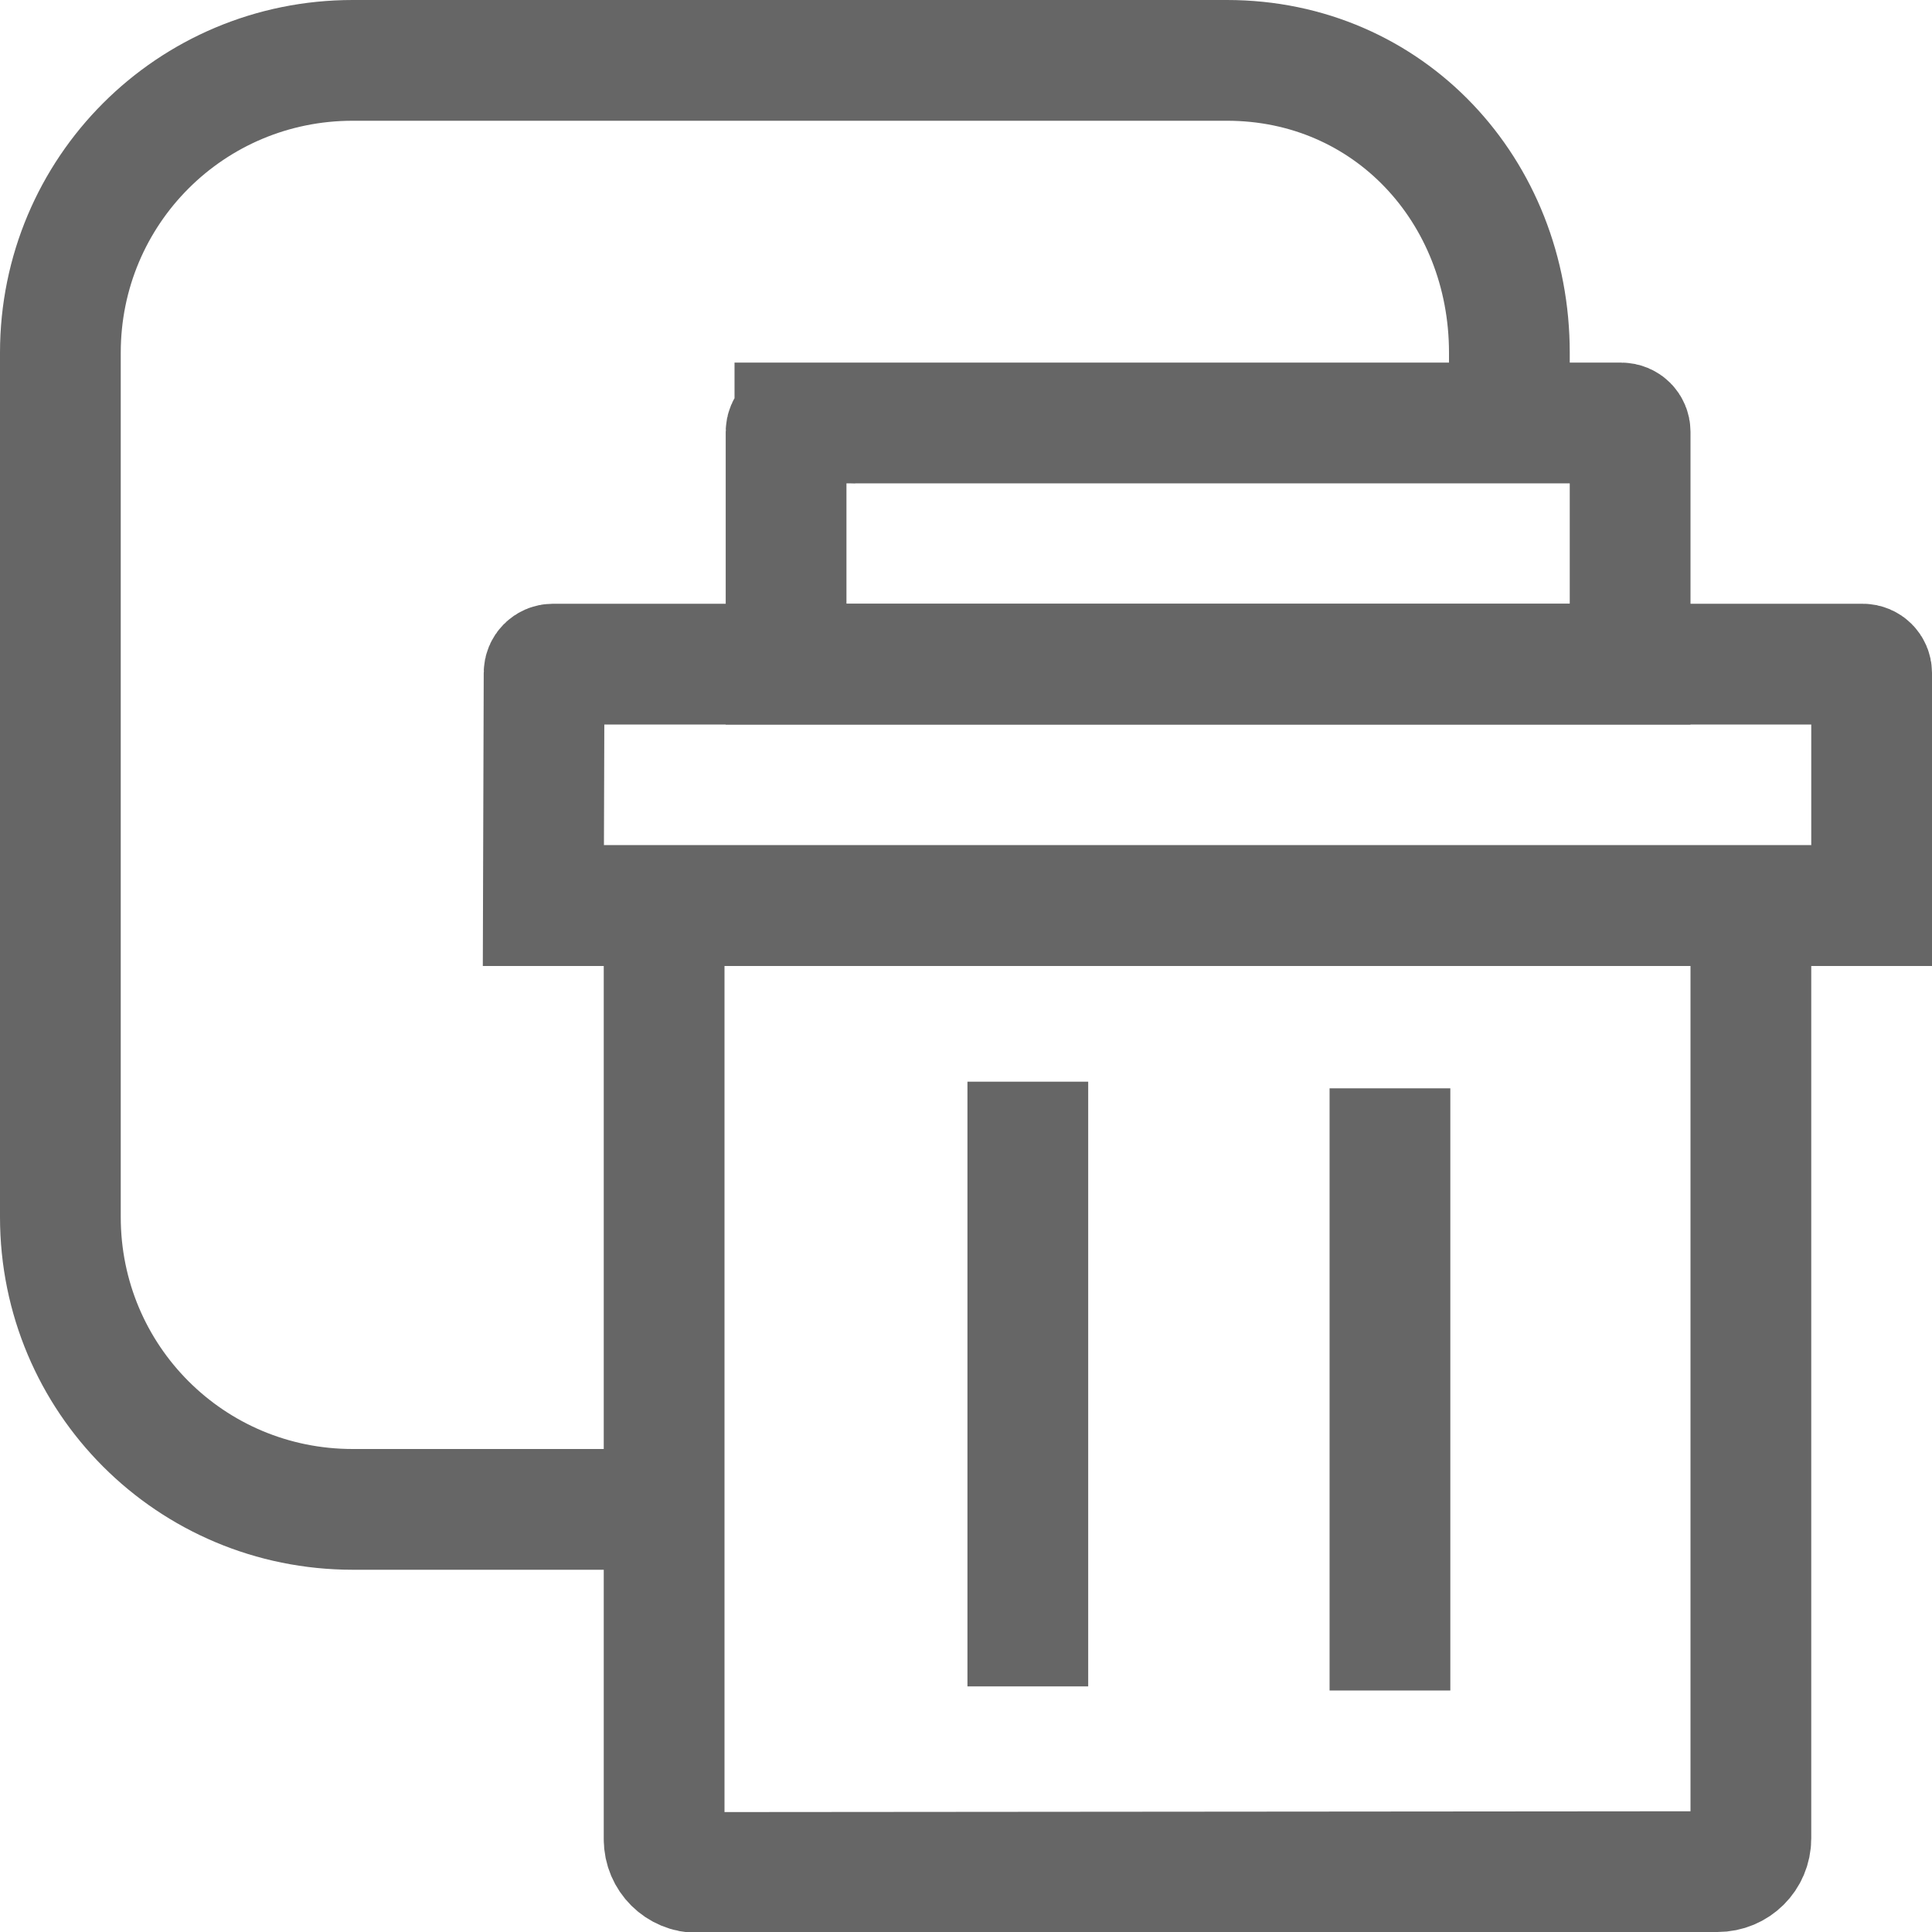 <?xml version="1.0" encoding="UTF-8" standalone="no"?>
<svg
   xmlns:dc="http://purl.org/dc/elements/1.1/"
   xmlns:cc="http://creativecommons.org/ns#"
   xmlns:rdf="http://www.w3.org/1999/02/22-rdf-syntax-ns#"
   xmlns:svg="http://www.w3.org/2000/svg"
   xmlns="http://www.w3.org/2000/svg"
   xmlns:sodipodi="http://sodipodi.sourceforge.net/DTD/sodipodi-0.dtd"
   xmlns:inkscape="http://www.inkscape.org/namespaces/inkscape"
   id="svg6"
   version="1.1"
   width="16"
   height="16"
   sodipodi:docname="edit-delete-key-symbolic1.svg"
   inkscape:version="0.92.3 (2405546, 2018-03-11)">
  <sodipodi:namedview
     pagecolor="#ffffff"
     bordercolor="#666666"
     borderopacity="1"
     objecttolerance="10"
     gridtolerance="10"
     guidetolerance="10"
     inkscape:pageopacity="0"
     inkscape:pageshadow="2"
     inkscape:window-width="1920"
     inkscape:window-height="1017"
     id="namedview6"
     showgrid="true"
     inkscape:zoom="32"
     inkscape:cx="4.6609553"
     inkscape:cy="8.5360839"
     inkscape:window-x="0"
     inkscape:window-y="30"
     inkscape:window-maximized="1"
     inkscape:current-layer="svg6"
     showguides="false"
     inkscape:snap-global="true"
     inkscape:snap-object-midpoints="false"
     inkscape:snap-smooth-nodes="true"
     inkscape:object-paths="true">
    <inkscape:grid
       type="xygrid"
       id="grid8" />
  </sodipodi:namedview>
  <defs
     id="defs10">
    <inkscape:path-effect
       effect="ellipse_5pts"
       id="path-effect4535"
       is_visible="true" />
    <inkscape:path-effect
       effect="join_type"
       id="path-effect4533"
       is_visible="true"
       linecap_type="butt"
       line_width="1"
       linejoin_type="round"
       miter_limit="100.7"
       attempt_force_join="true" />
  </defs>
  <g
     inkscape:groupmode="layer"
     id="layer1"
     inkscape:label="Key"
     style="display:none"
     sodipodi:insensitive="true">
    <rect
       style="fill:none;stroke:#666666;stroke-width:2;stroke-miterlimit:4;stroke-dasharray:none;stroke-opacity:1"
       id="rect4537"
       width="13"
       height="13"
       x="1"
       y="1"
       ry="2.421" />
  </g>
  <path
     style="display:inline;fill:none;stroke:#666666;stroke-width:1;stroke-miterlimit:4;stroke-dasharray:none;stroke-opacity:1"
     d="M 5.561,12.5 H 2.921 C 1.58,12.5 0.5,11.42 0.5,10.079 l 0,-7.158 C 0.5,1.58 1.58,0.5 2.921,0.5 H 10.161 C 11.503,0.5 12.5,1.58 12.5,2.921 V 3.5"
     id="rect4537-3"
     inkscape:connector-curvature="0"
     sodipodi:nodetypes="cssssscc" />
  <path
     style="fill:none;stroke:#666666;stroke-width:1;stroke-miterlimit:4;stroke-dasharray:none;stroke-opacity:1"
     d="m 5.5,7.5 v 7.732 c 0,0.153 0.124,0.276 0.277,0.275 L 14.223,15.5 C 14.376,15.5 14.5,15.378 14.5,15.225 V 7.5 Z"
     id="rect4571"
     inkscape:connector-curvature="0"
     sodipodi:nodetypes="csssscc" />
  <path
     style="fill:none;stroke:#666666;stroke-width:1;stroke-miterlimit:4;stroke-dasharray:none;stroke-opacity:1"
     d="M 4.579,5.5 H 15.427 C 15.467,5.5 15.5,5.533 15.5,5.573 V 7.5 h -11 l 0.006,-1.927 C 4.506,5.533 4.538,5.5 4.579,5.5 Z"
     id="rect4573"
     inkscape:connector-curvature="0"
     sodipodi:nodetypes="sssccss" />
  <path
     style="fill:none;stroke:#666666;stroke-width:1;stroke-miterlimit:4;stroke-dasharray:none;stroke-opacity:1"
     d="M 6.583,3.503 H 13.427 c 0.041,0 0.073,0.033 0.073,0.073 V 5.5 H 6.51 V 3.577 c 0,-0.041 0.033,-0.073 0.073,-0.073 z"
     id="rect4575"
     inkscape:connector-curvature="0"
     sodipodi:nodetypes="sssccss" />
  <path
     style="fill:none;stroke:#666666;stroke-width:1px;stroke-linecap:butt;stroke-linejoin:miter;stroke-opacity:1"
     d="M 8.512,8.958 V 13.966"
     id="path4583"
     inkscape:connector-curvature="0"
     sodipodi:nodetypes="cc" />
  <path
     style="fill:none;stroke:#666666;stroke-width:1px;stroke-linecap:butt;stroke-linejoin:miter;stroke-opacity:1"
     d="M 11.511,9.013 V 14"
     id="path4585"
     inkscape:connector-curvature="0"
     sodipodi:nodetypes="cc" />
</svg>
